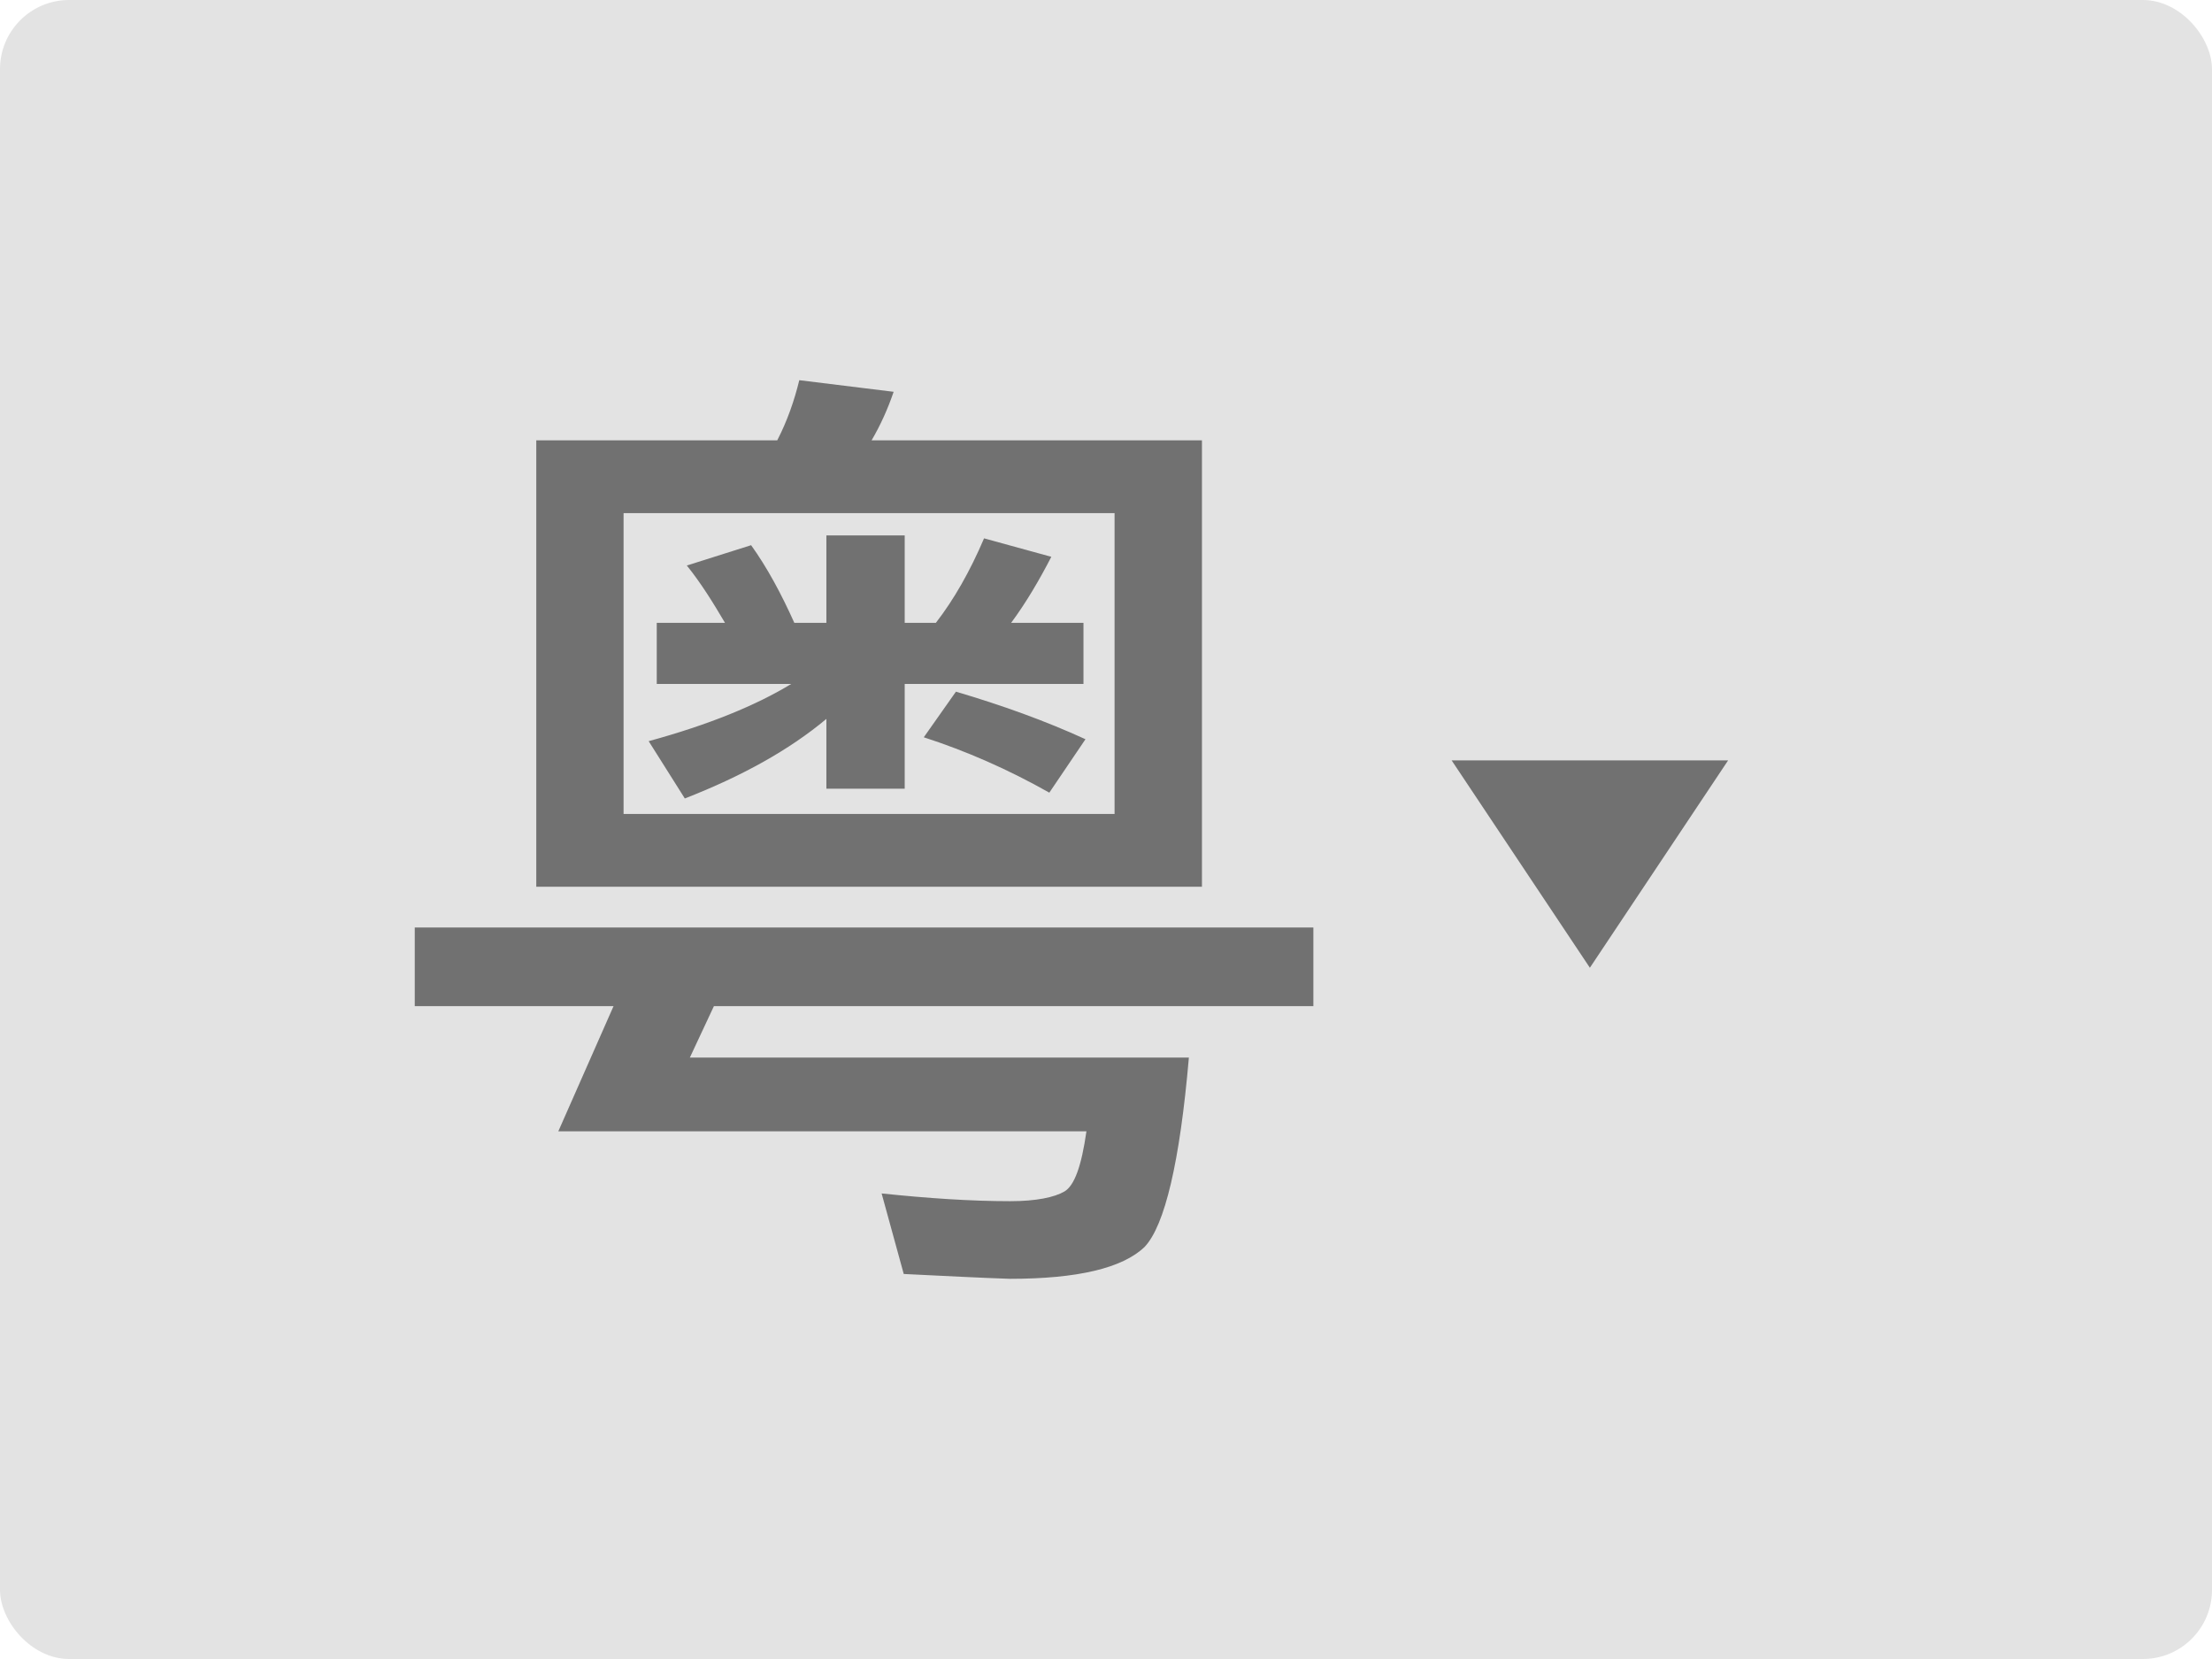 <?xml version="1.0" encoding="UTF-8"?>
<svg width="32px" height="24px" viewBox="0 0 32 24" version="1.1" xmlns="http://www.w3.org/2000/svg" xmlns:xlink="http://www.w3.org/1999/xlink">
    <!-- Generator: Sketch 53.2 (72643) - https://sketchapp.com -->
    <title>画板 copy 5</title>
    <desc>Created with Sketch.</desc>
    <g id="画板-copy-5" stroke="none" stroke-width="1" fill="none" fill-rule="evenodd">
        <g id="分组-copy">
            <rect id="Rectangle" fill="#E3E3E3" x="0" y="0" width="32" height="24" rx="1"></rect>
            <g id="分组" transform="translate(5.5, 6)" fill="#000000" fill-opacity="0.5">
                <polygon id="Rectangle" transform="translate(17.5, 6.5) scale(-1, 1) translate(-17.5, -6.5) " points="15.5 5 19.5 5 17.5 8"></polygon>
            </g>
        </g>
        <path d="M9.501,9.01 L10.488,9.01 C10.314,8.715 10.14,8.434 9.936,8.181 L10.866,7.887 C11.098,8.21 11.302,8.589 11.491,9.01 L11.955,9.01 L11.955,7.746 L13.088,7.746 L13.088,9.01 L13.539,9.01 C13.8,8.673 14.032,8.266 14.236,7.788 L15.209,8.055 C15.035,8.392 14.846,8.715 14.628,9.01 L15.674,9.01 L15.674,9.894 L13.088,9.894 L13.088,11.41 L11.955,11.41 L11.955,10.4 C11.418,10.849 10.735,11.228 9.907,11.551 L9.384,10.722 C10.256,10.484 10.939,10.203 11.447,9.894 L9.501,9.894 L9.501,9.01 Z M6,13.418 L19,13.418 L19,14.555 L10.328,14.555 L9.98,15.299 L17.199,15.299 C17.068,16.815 16.85,17.728 16.56,18.037 C16.24,18.346 15.587,18.5 14.613,18.5 C14.178,18.486 13.655,18.458 13.074,18.43 L12.754,17.265 C13.422,17.335 14.047,17.377 14.613,17.377 C14.991,17.377 15.253,17.321 15.398,17.237 C15.543,17.152 15.645,16.871 15.717,16.366 L8.077,16.366 L8.876,14.555 L6,14.555 L6,13.418 Z M7.758,6.37 L11.244,6.37 C11.389,6.09 11.491,5.795 11.563,5.5 L12.928,5.668 C12.841,5.921 12.74,6.146 12.609,6.37 L17.388,6.37 L17.388,12.828 L7.758,12.828 L7.758,6.37 Z M16.124,11.775 L16.124,7.423 L9.021,7.423 L9.021,11.775 L16.124,11.775 Z M13.829,10.006 C14.497,10.203 15.122,10.428 15.703,10.694 L15.18,11.467 C14.584,11.13 13.974,10.863 13.364,10.666 L13.829,10.006 Z" id="粤" fill-opacity="0.5" fill="#000000" fill-rule="nonzero"></path>
    </g>
</svg>